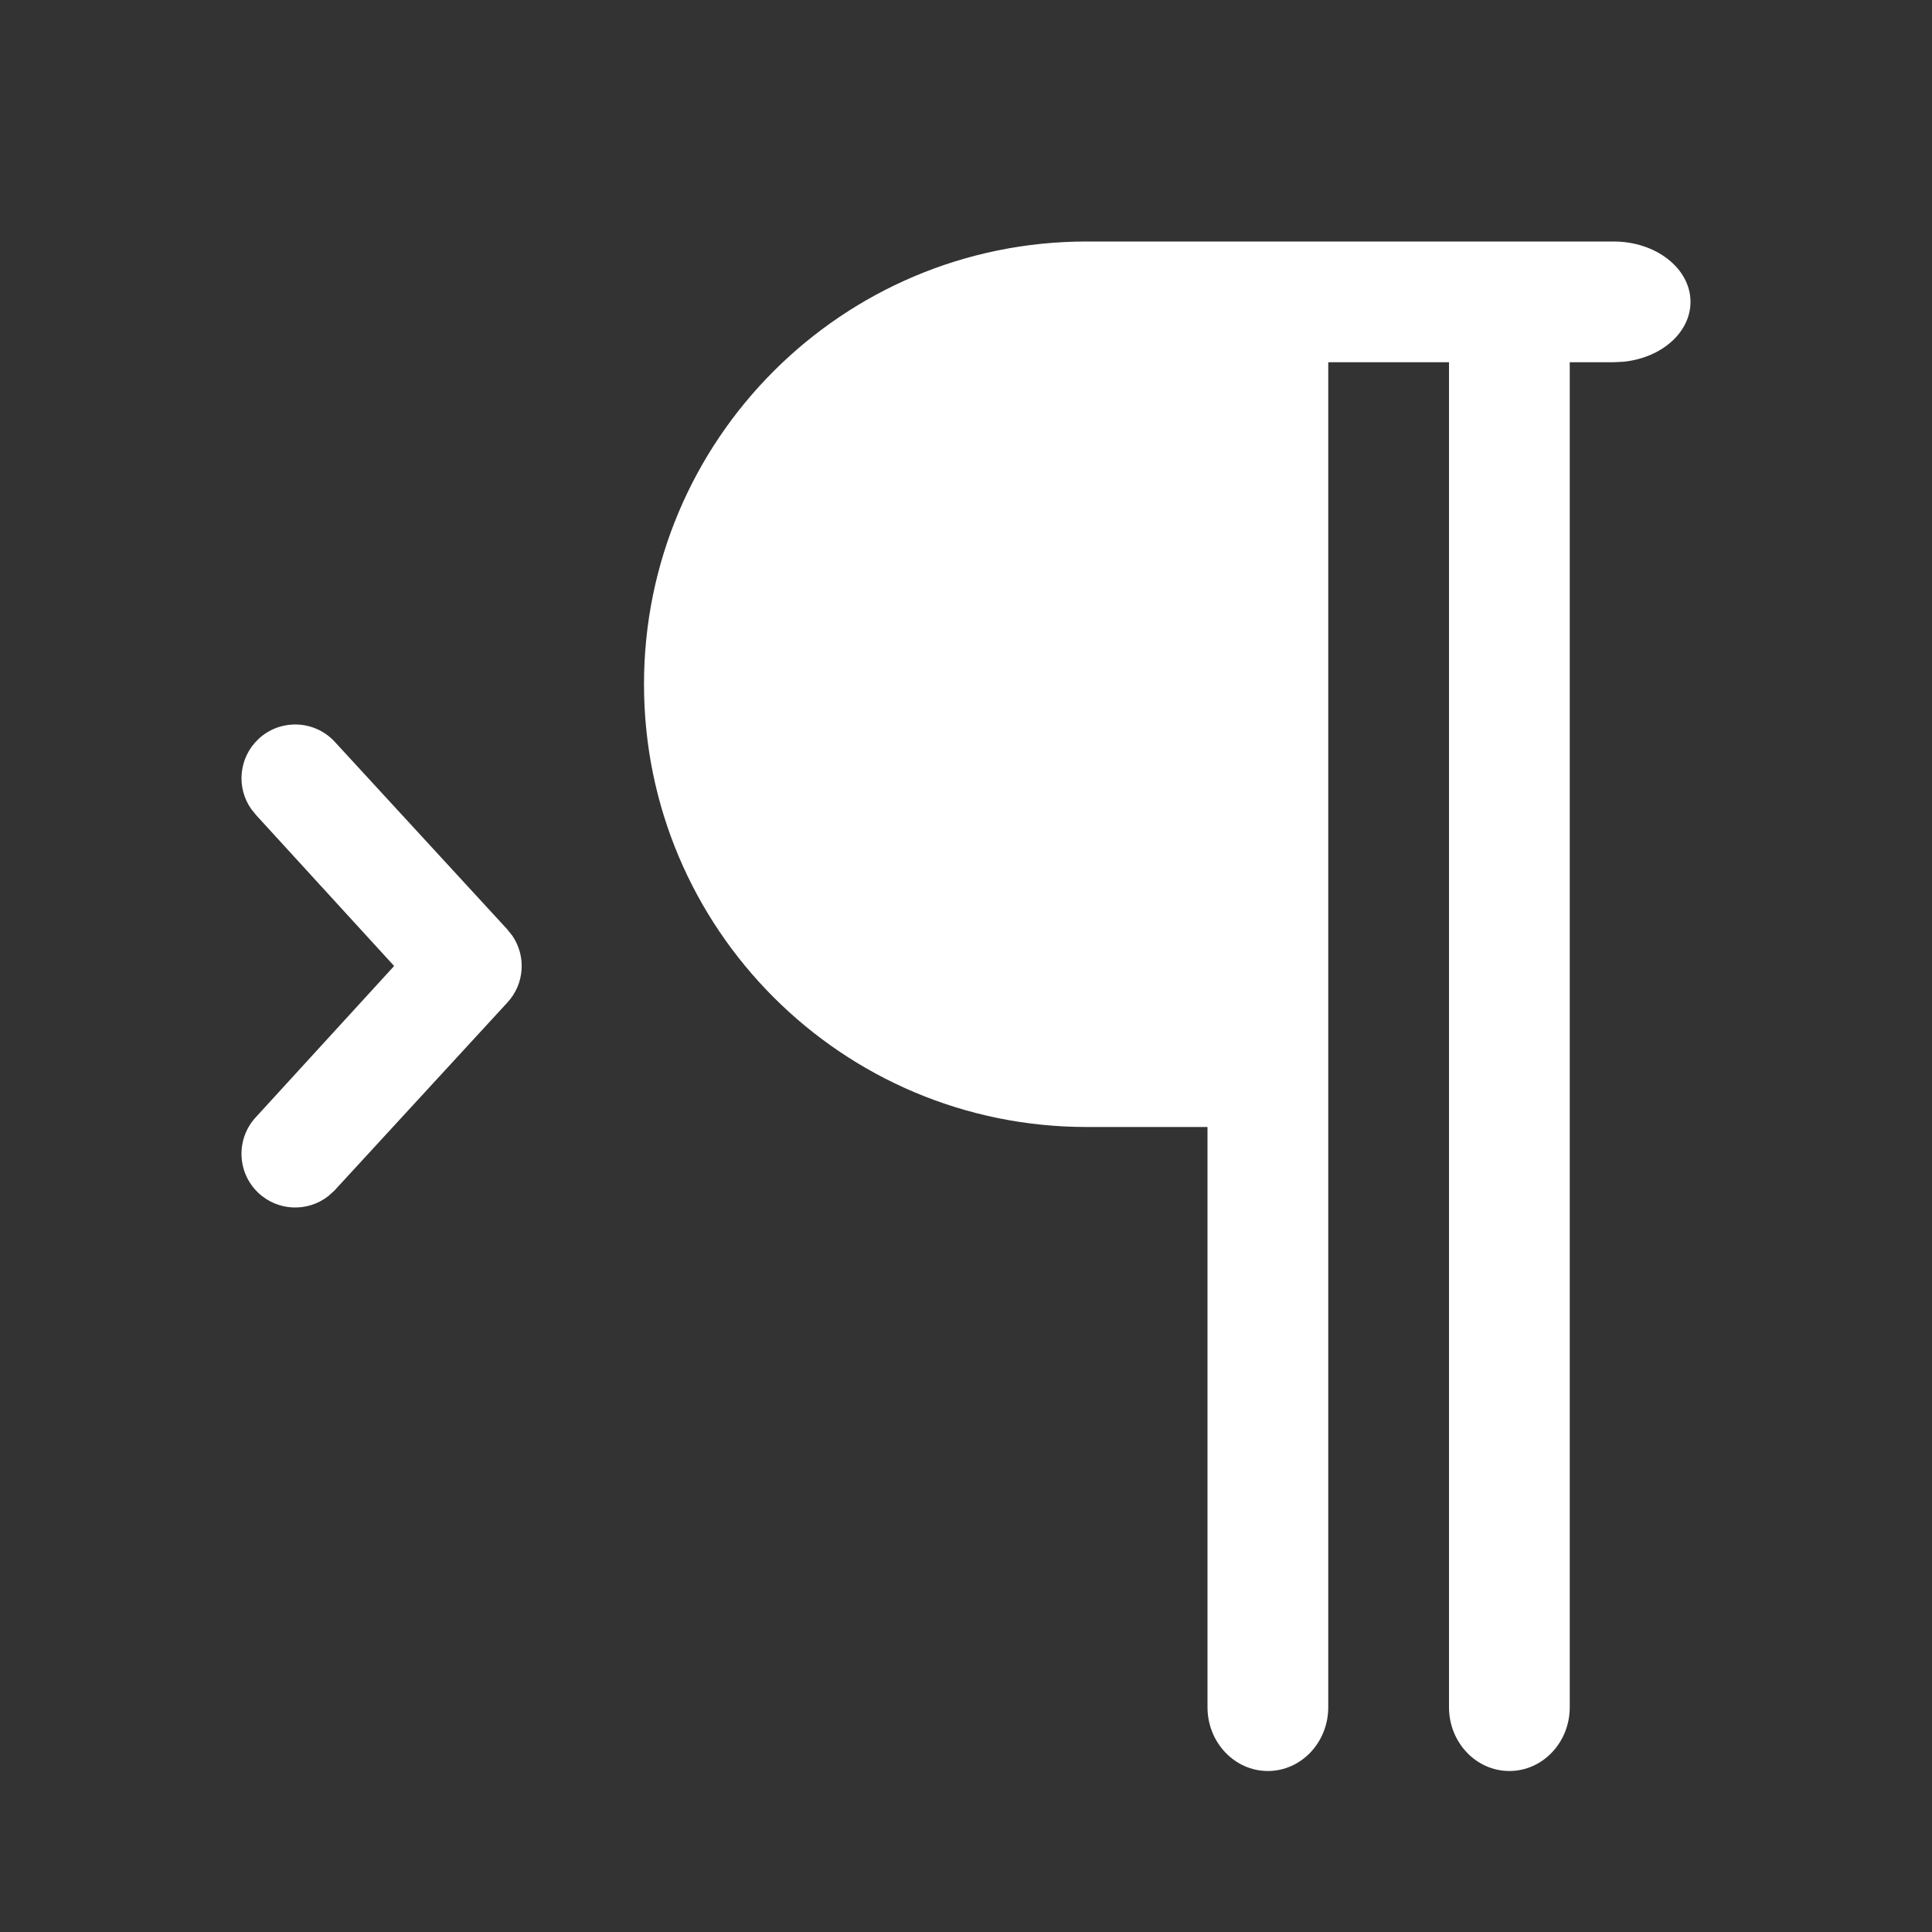 <svg width="24" height="24" viewBox="0 0 24 24" fill="none" xmlns="http://www.w3.org/2000/svg">
<rect x="0" y="0" width="24" height="24" fill="#333333" stroke="none"/>
<path d="M8 8.5C8 5.462 10.462 3 13.5 3H20.045C20.573 3 21 3.336 21 3.75C21 4.13 20.641 4.443 20.175 4.493L20.045 4.5H19.5V21.208C19.5 21.645 19.164 22 18.75 22C18.336 22 18 21.645 18 21.208V4.5H16.5V21.208C16.5 21.645 16.164 22 15.75 22C15.336 22 15 21.645 15 21.208V14H13.5C10.462 14 8 11.538 8 8.5ZM4.08 14.857C3.824 15.059 3.453 15.048 3.209 14.818C2.941 14.565 2.929 14.143 3.182 13.874L4.896 12L3.182 10.126L3.12 10.049C2.933 9.782 2.966 9.412 3.209 9.182C3.477 8.929 3.9 8.941 4.153 9.209L6.299 11.542L6.364 11.623C6.539 11.878 6.517 12.227 6.299 12.458L4.153 14.791L4.08 14.857Z" fill="#ffffff"/>
</svg>
